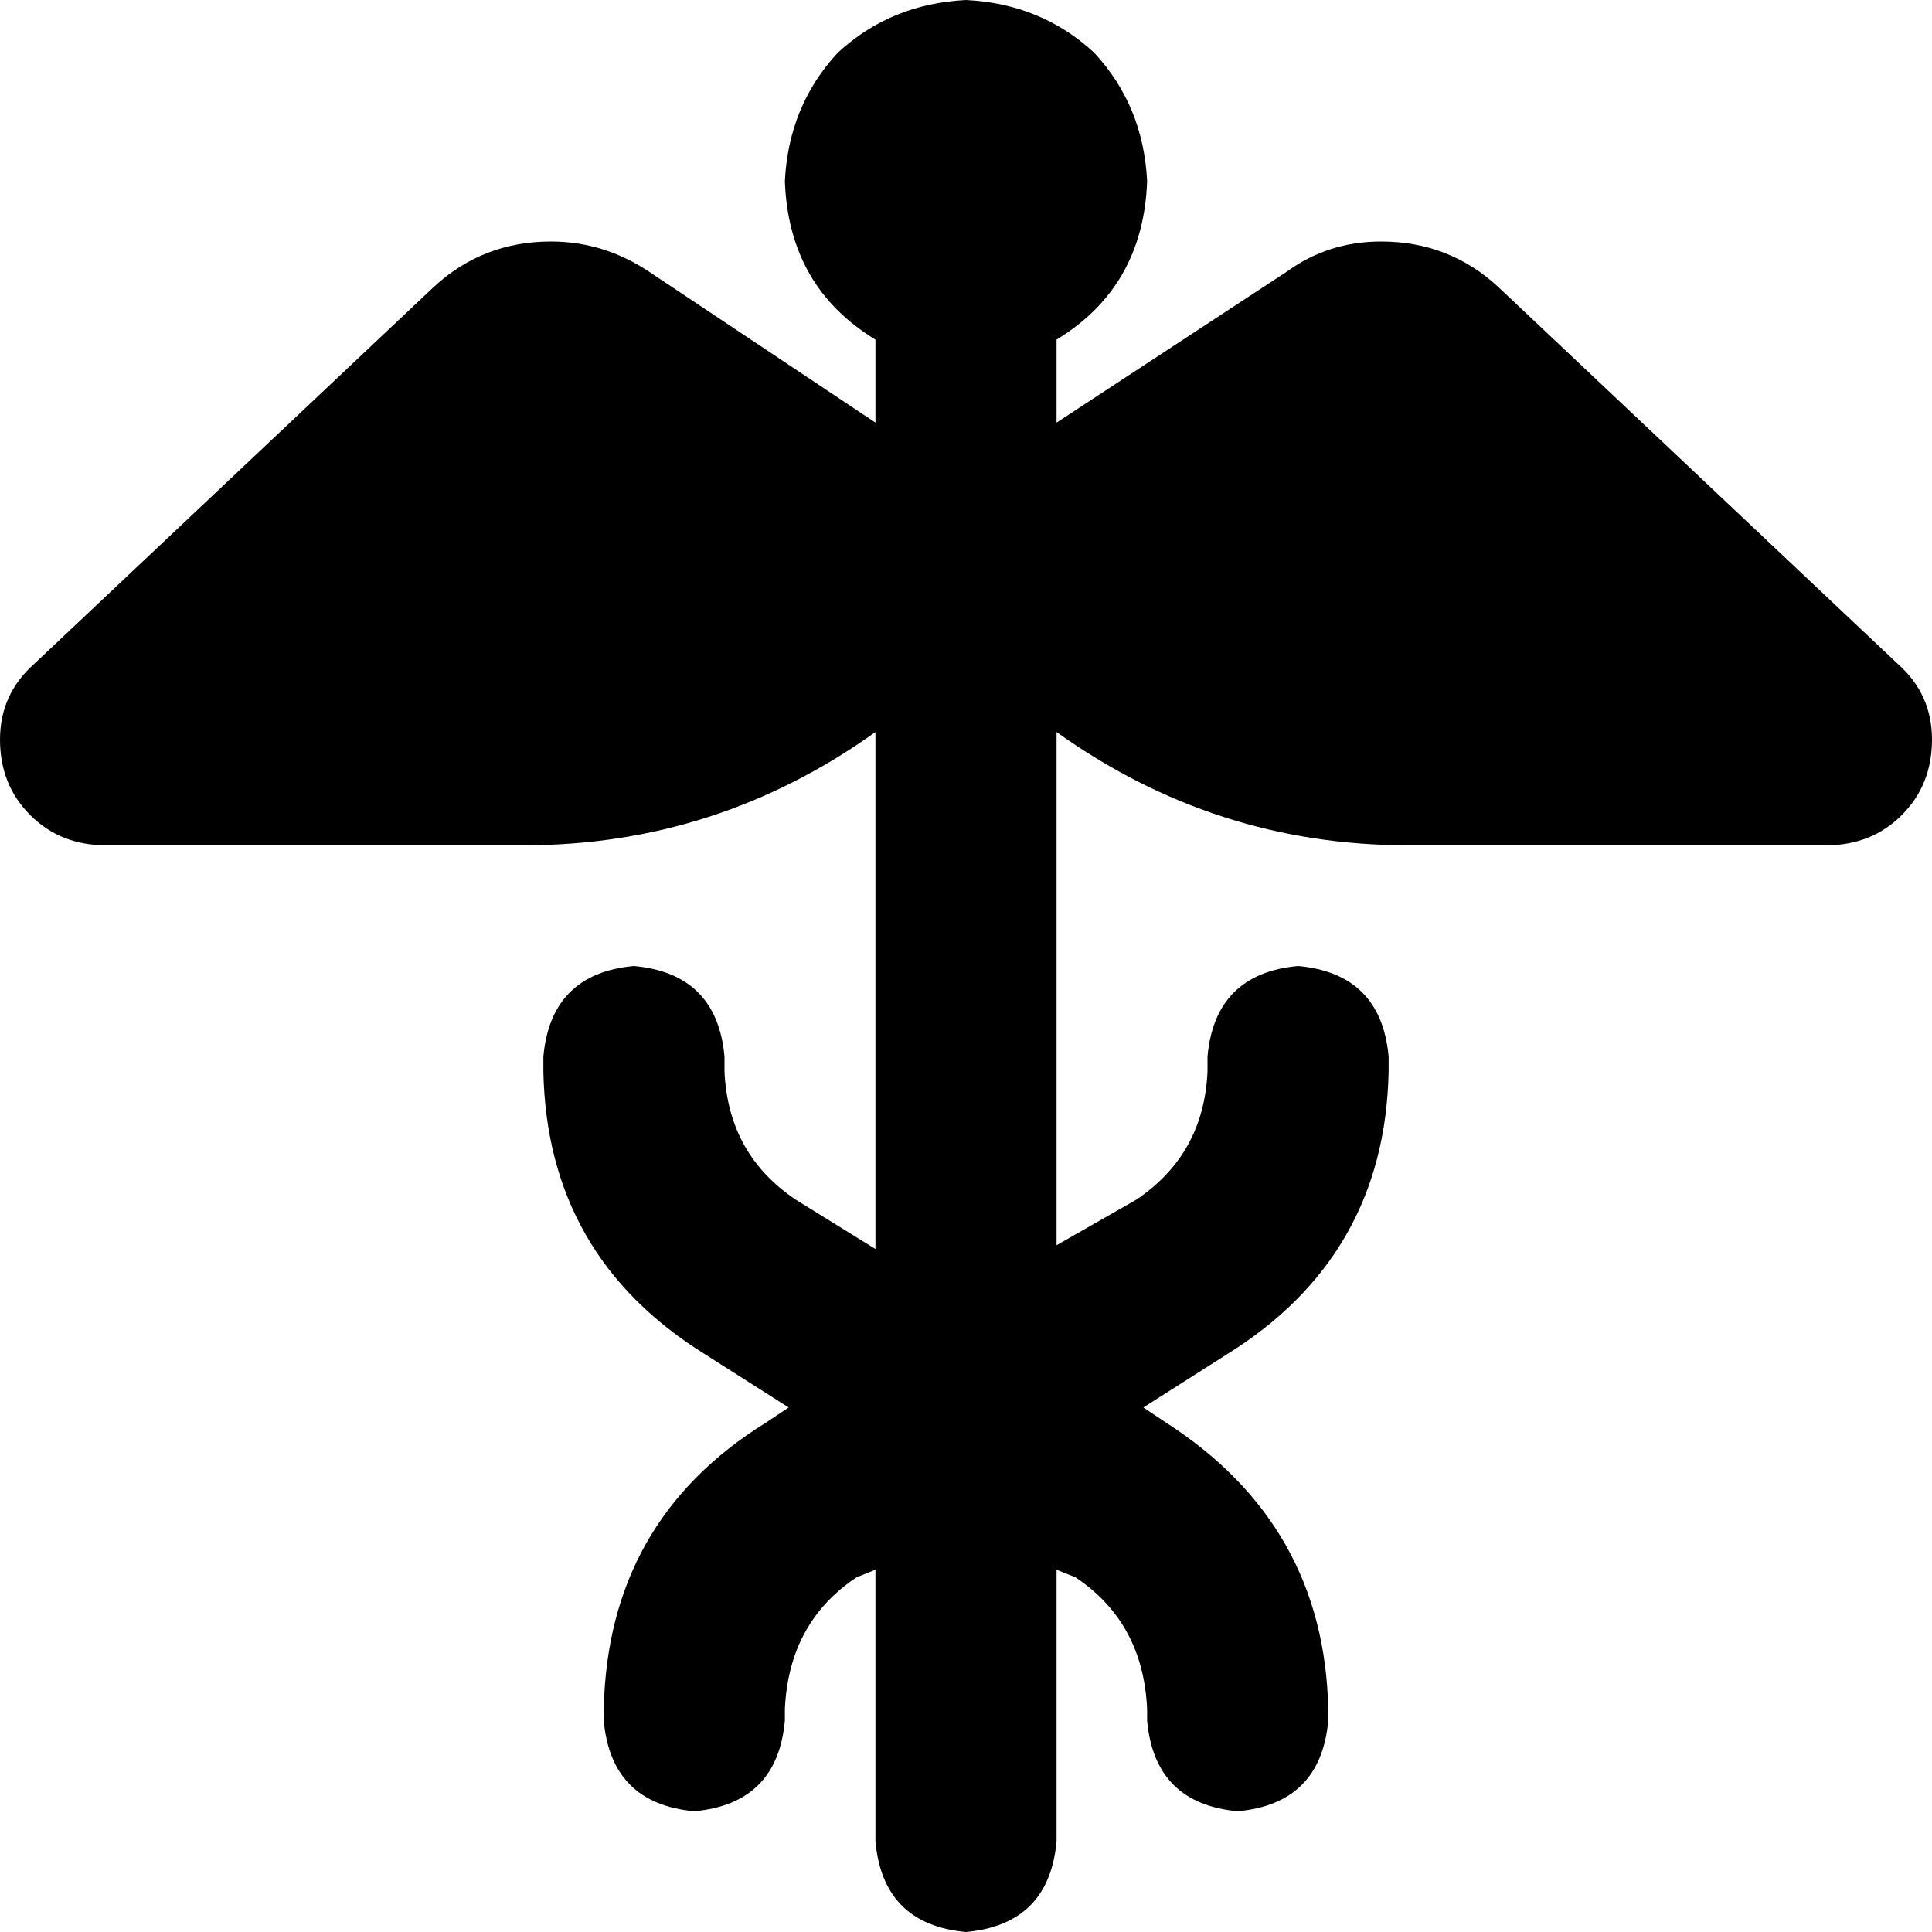 <svg xmlns="http://www.w3.org/2000/svg" viewBox="0 0 512 512">
  <path d="M 280 90 Q 303 76 304 48 Q 303 28 290 14 Q 276 1 256 0 Q 236 1 222 14 Q 209 28 208 48 Q 209 76 232 90 L 232 112 L 232 112 L 172 72 L 172 72 Q 160 64 146 64 Q 128 64 115 76 L 9 176 L 9 176 Q 0 184 0 196 Q 0 208 8 216 Q 16 224 28 224 L 139 224 L 139 224 Q 190 224 232 194 L 232 331 L 232 331 L 211 318 L 211 318 Q 193 306 192 284 L 192 280 L 192 280 Q 190 258 168 256 Q 146 258 144 280 L 144 284 L 144 284 Q 145 333 187 359 L 209 373 L 209 373 L 203 377 L 203 377 Q 161 403 160 453 L 160 456 L 160 456 Q 162 478 184 480 Q 206 478 208 456 L 208 453 L 208 453 Q 209 430 227 418 L 232 416 L 232 416 L 232 456 L 232 456 L 232 488 L 232 488 Q 234 510 256 512 Q 278 510 280 488 L 280 456 L 280 456 L 280 416 L 280 416 L 285 418 L 285 418 Q 303 430 304 453 L 304 456 L 304 456 Q 306 478 328 480 Q 350 478 352 456 L 352 453 L 352 453 Q 351 404 309 377 L 303 373 L 303 373 L 325 359 L 325 359 Q 367 333 368 284 L 368 280 L 368 280 Q 366 258 344 256 Q 322 258 320 280 L 320 284 L 320 284 Q 319 306 301 318 L 280 330 L 280 330 L 280 194 L 280 194 Q 322 224 373 224 L 484 224 L 484 224 Q 496 224 504 216 Q 512 208 512 196 Q 512 184 503 176 L 397 76 L 397 76 Q 384 64 366 64 Q 352 64 341 72 L 280 112 L 280 112 L 280 90 L 280 90 Z" />
</svg>